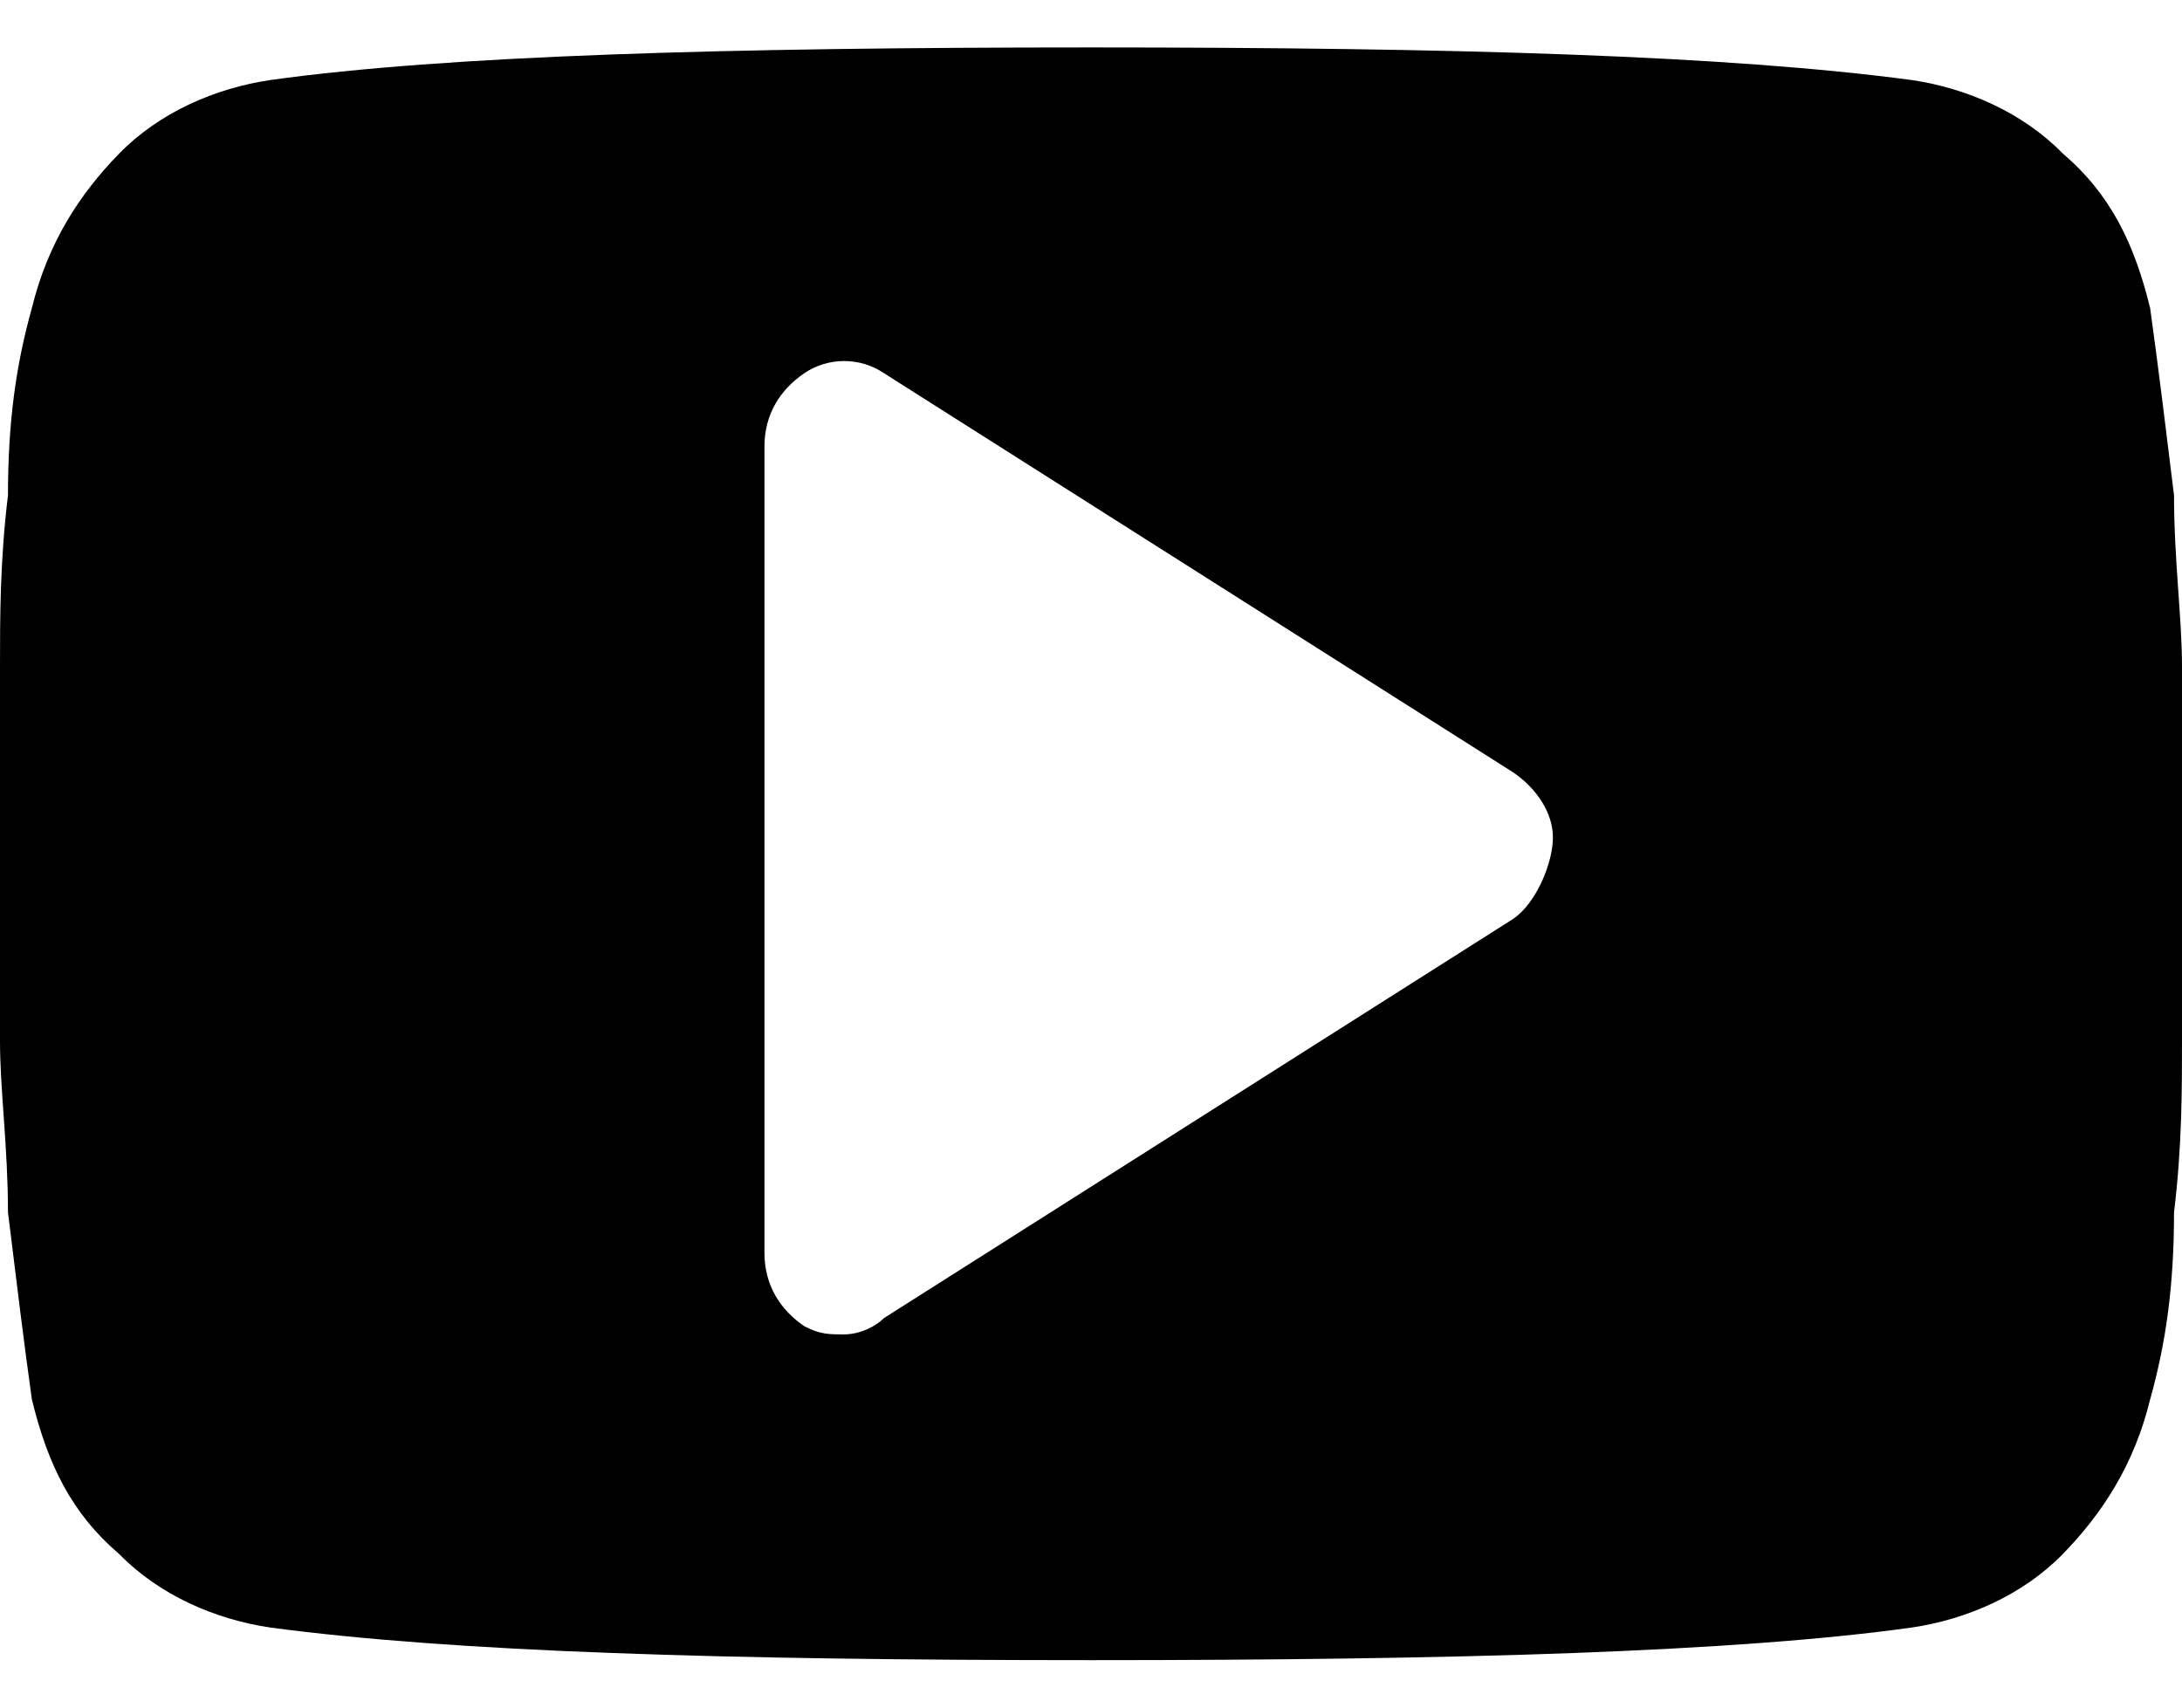 <svg width="23" height="18" viewBox="0 0 23 18" fill="none" xmlns="http://www.w3.org/2000/svg">
<path d="M23 7.025C23 6.51 22.916 5.909 22.916 5.222C22.832 4.535 22.748 3.848 22.664 3.247C22.496 2.561 22.244 2.045 21.741 1.616C21.321 1.187 20.734 0.929 20.146 0.843C18.215 0.586 15.361 0.5 11.5 0.5C7.639 0.5 4.701 0.586 2.854 0.843C2.266 0.929 1.679 1.187 1.259 1.616C0.839 2.045 0.504 2.561 0.336 3.247C0.168 3.848 0.084 4.449 0.084 5.222C5.12254e-06 5.909 0 6.51 0 7.025C0 7.54 0 8.141 0 9C0 9.859 0 10.546 0 10.975C0 11.49 0.084 12.091 0.084 12.778C0.168 13.465 0.252 14.152 0.336 14.752C0.504 15.439 0.755 15.954 1.259 16.384C1.679 16.813 2.266 17.071 2.854 17.157C4.785 17.414 7.639 17.5 11.5 17.5C15.361 17.5 18.299 17.414 20.146 17.157C20.734 17.071 21.321 16.813 21.741 16.384C22.161 15.954 22.496 15.439 22.664 14.752C22.832 14.152 22.916 13.55 22.916 12.778C23 12.091 23 11.49 23 10.975C23 10.46 23 9.859 23 9C23 8.141 23 7.455 23 7.025ZM15.949 9.687L9.318 13.894C9.234 13.98 9.066 14.066 8.898 14.066C8.73 14.066 8.646 14.066 8.478 13.98C8.226 13.808 8.058 13.55 8.058 13.207V4.707C8.058 4.364 8.226 4.106 8.478 3.934C8.73 3.763 9.066 3.763 9.318 3.934L15.949 8.141C16.201 8.313 16.369 8.571 16.369 8.828C16.369 9.086 16.201 9.515 15.949 9.687Z" fill="currentColor"/>
</svg>
